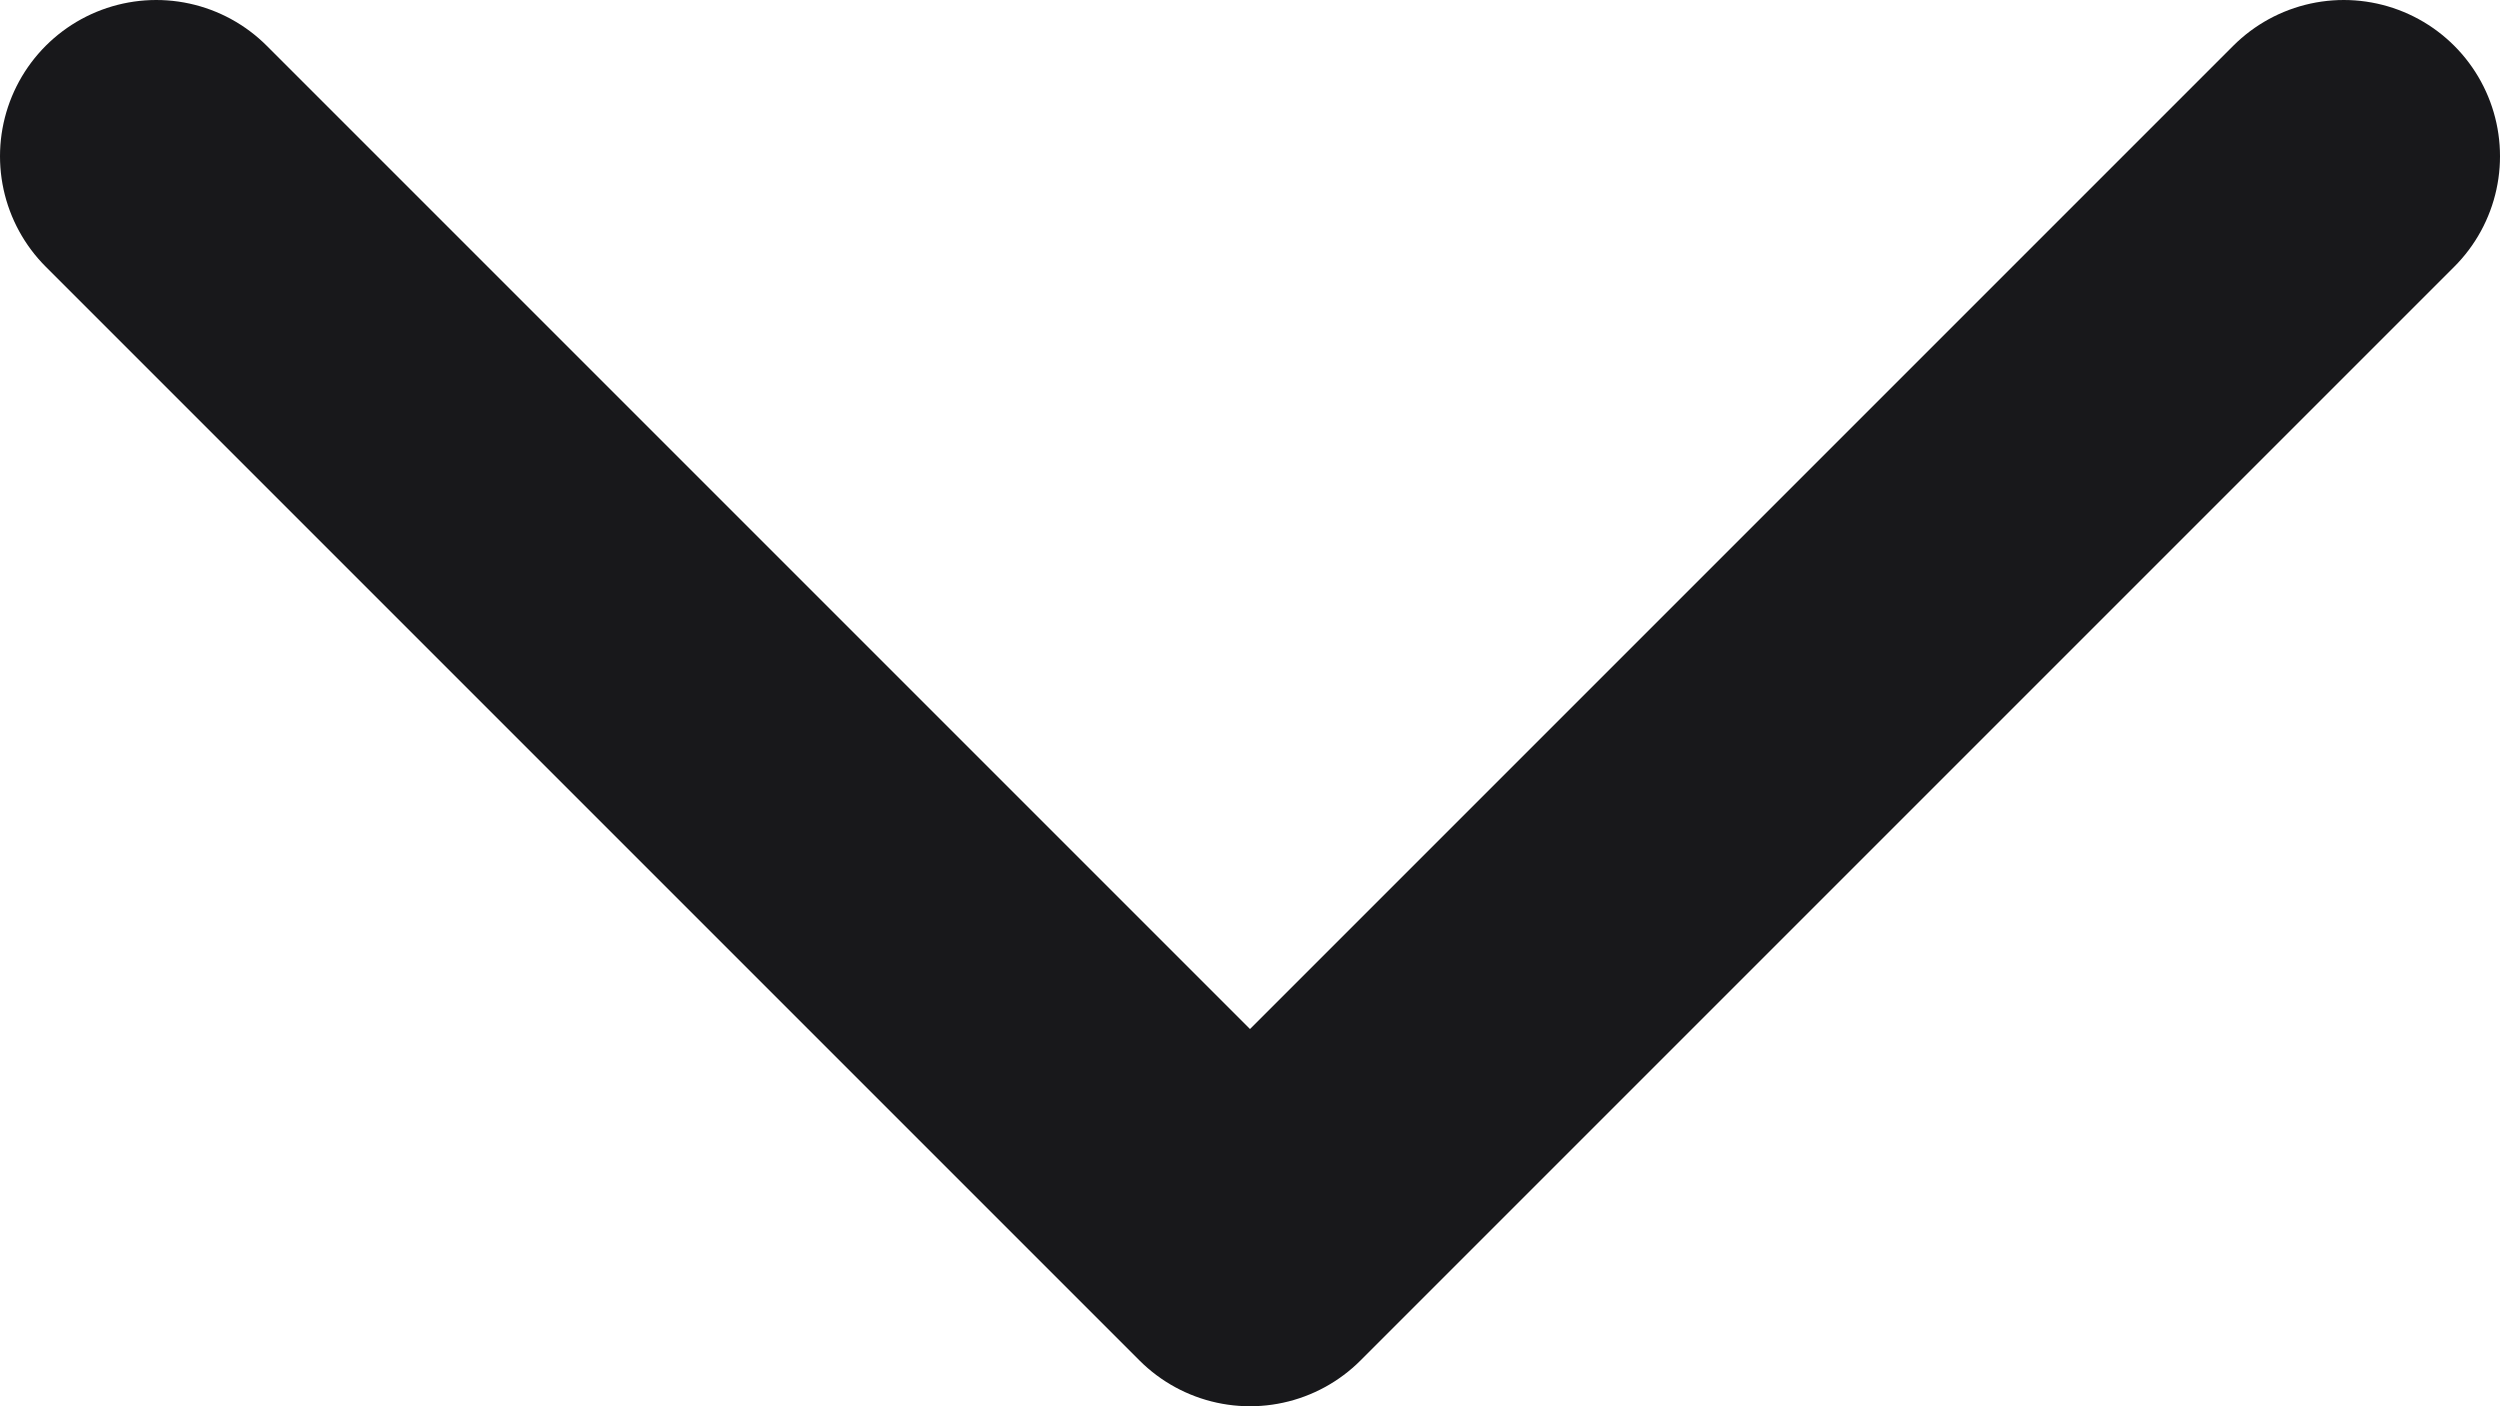 <svg width="16" height="9" viewBox="0 0 16 9" fill="none" xmlns="http://www.w3.org/2000/svg">
<path d="M15 1L8 8L1 1" stroke="#18181B" stroke-width="2" stroke-linecap="round" stroke-linejoin="round"/>
</svg>
